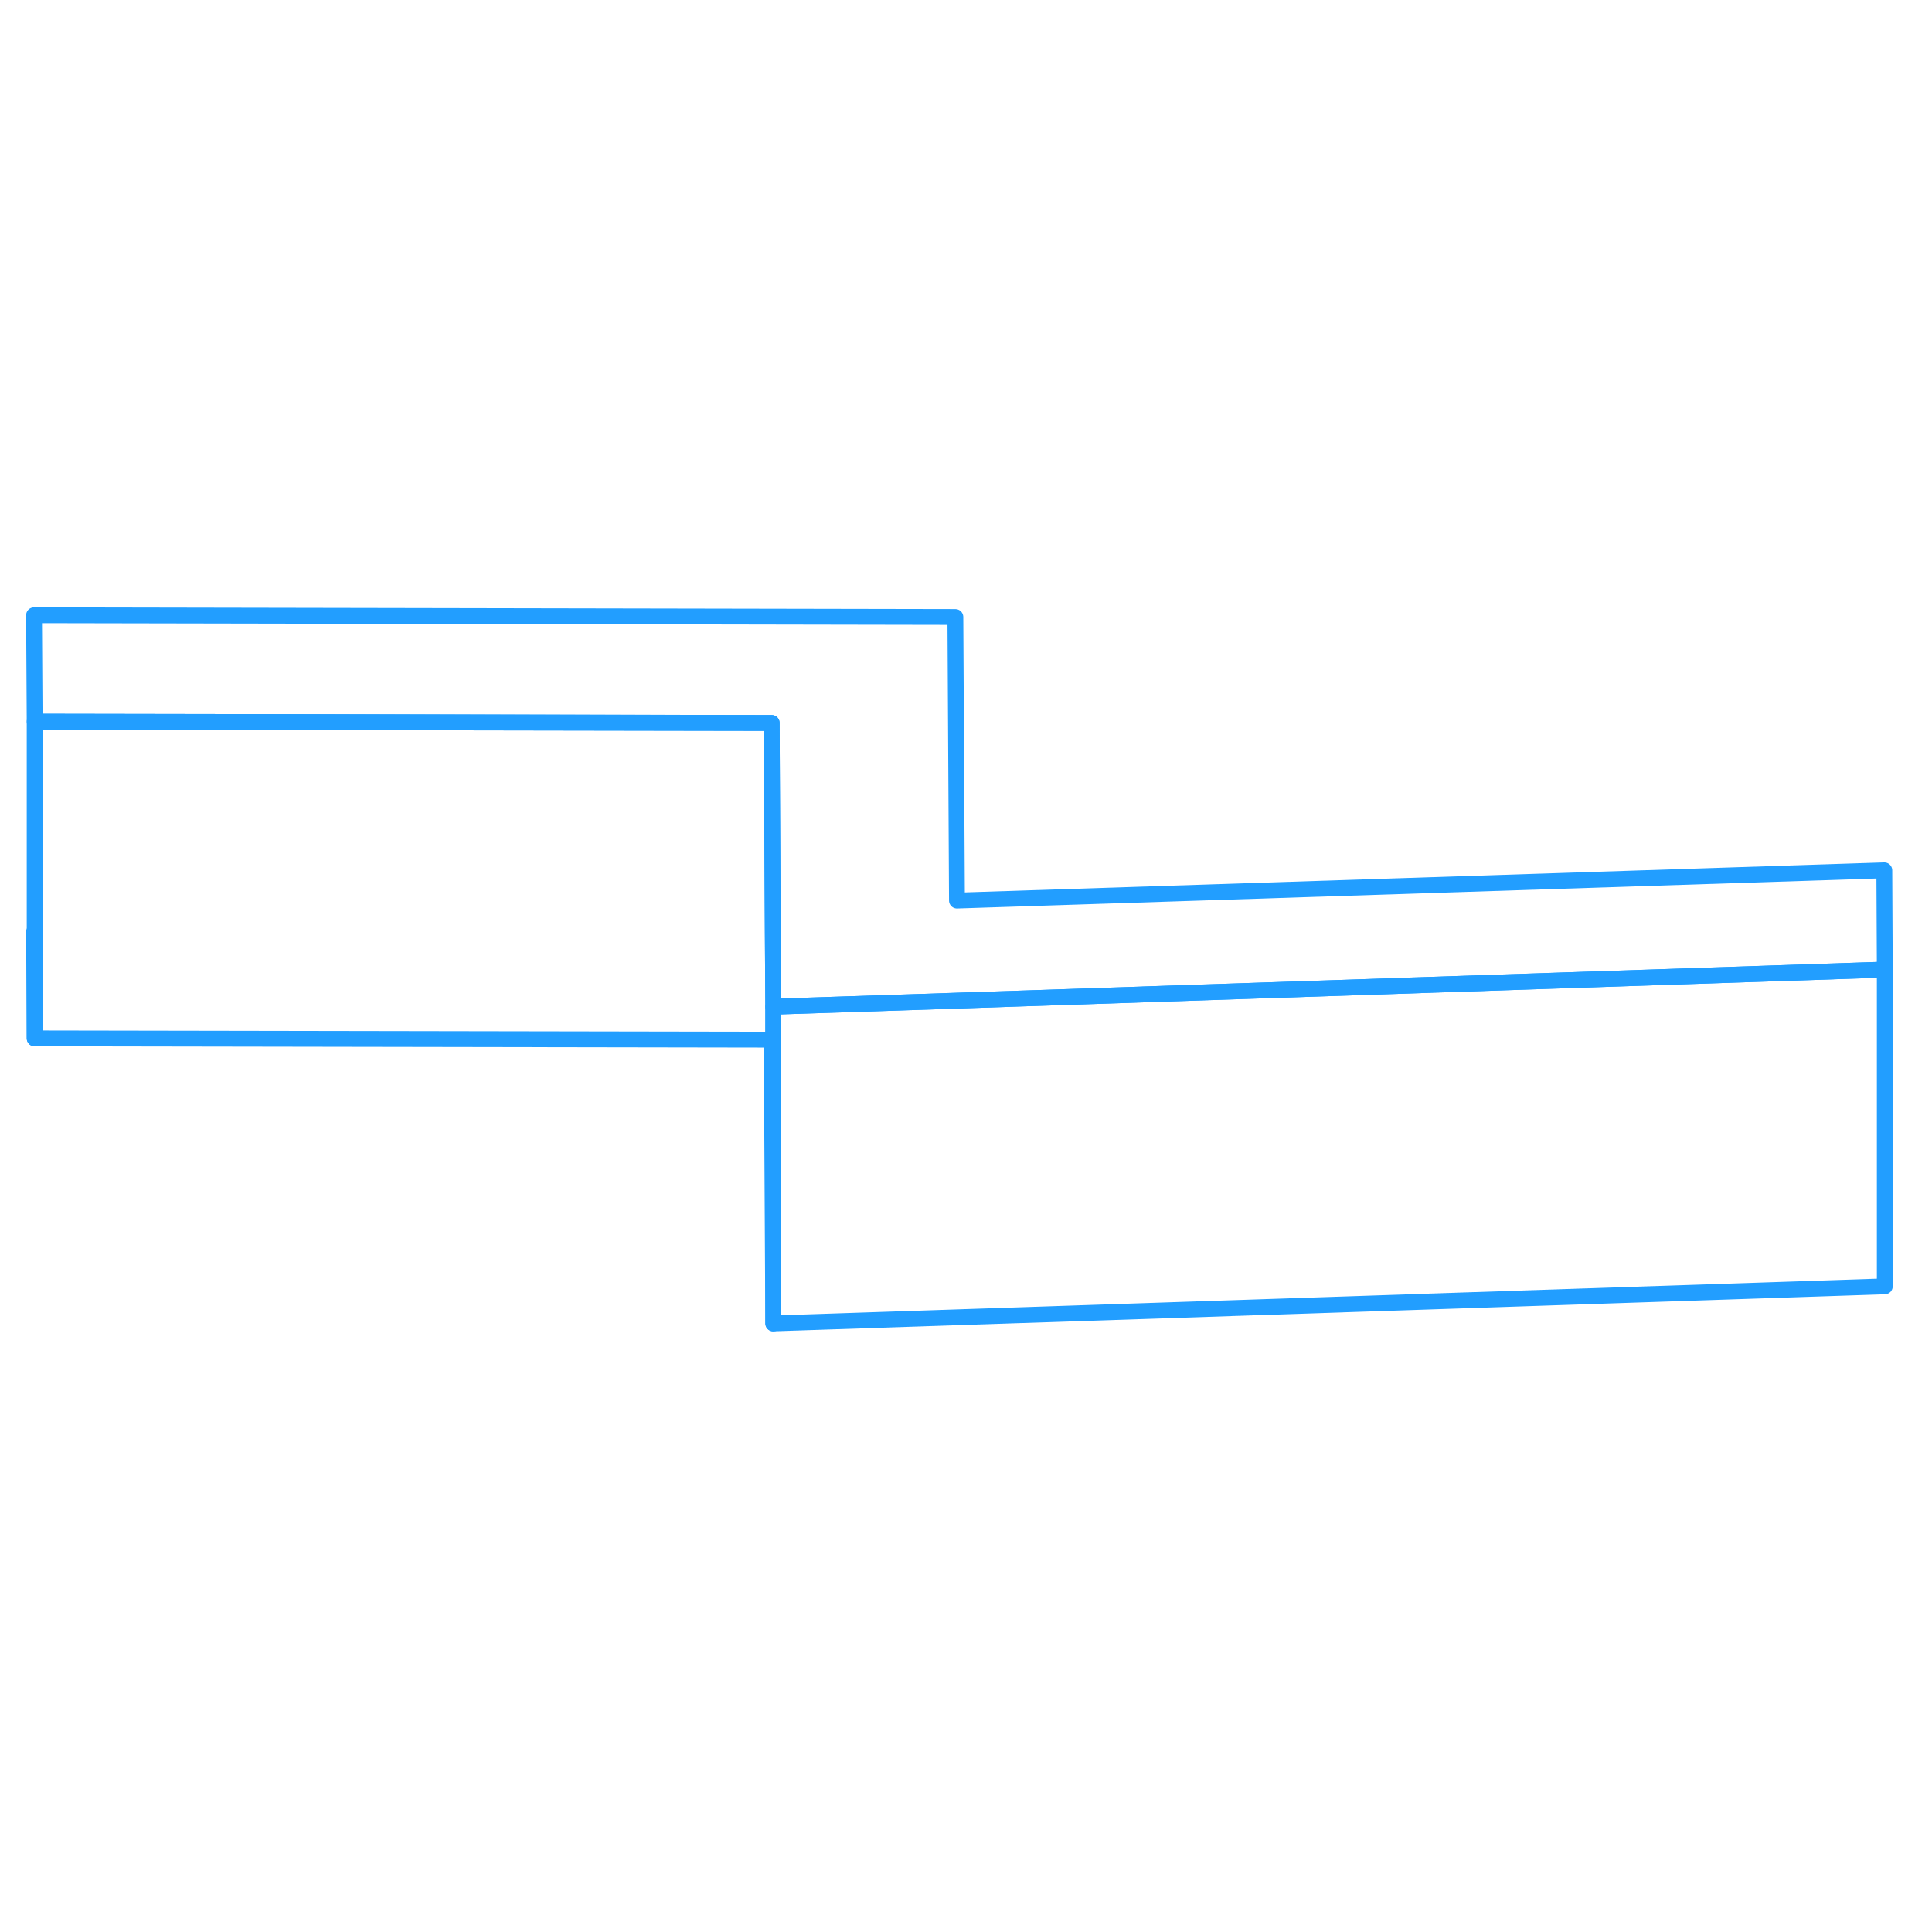 <svg width="48" height="48" viewBox="0 0 122 50" fill="none" xmlns="http://www.w3.org/2000/svg" stroke-width="1px" stroke-linecap="round" stroke-linejoin="round"><path d="M2.189 22.85V29.57L2.149 22.85H2.189Z" stroke="#229EFF" stroke-linejoin="round"/><path d="M119.019 25.23L60.349 27.19L48.829 27.57L48.799 22.94L48.729 9.65L2.189 9.57L2.149 2.85L60.329 2.96L60.429 20.87L118.989 18.96L119.019 25.23Z" stroke="#229EFF" stroke-linejoin="round"/><path d="M119.019 25.23V45.23L48.829 47.57V27.57L60.349 27.19L119.019 25.23Z" stroke="#229EFF" stroke-linejoin="round"/><path d="M48.829 27.57V47.57L48.73 29.65L2.189 29.57V9.57L48.73 9.65L48.799 22.94L48.829 27.57Z" stroke="#229EFF" stroke-linejoin="round"/></svg>